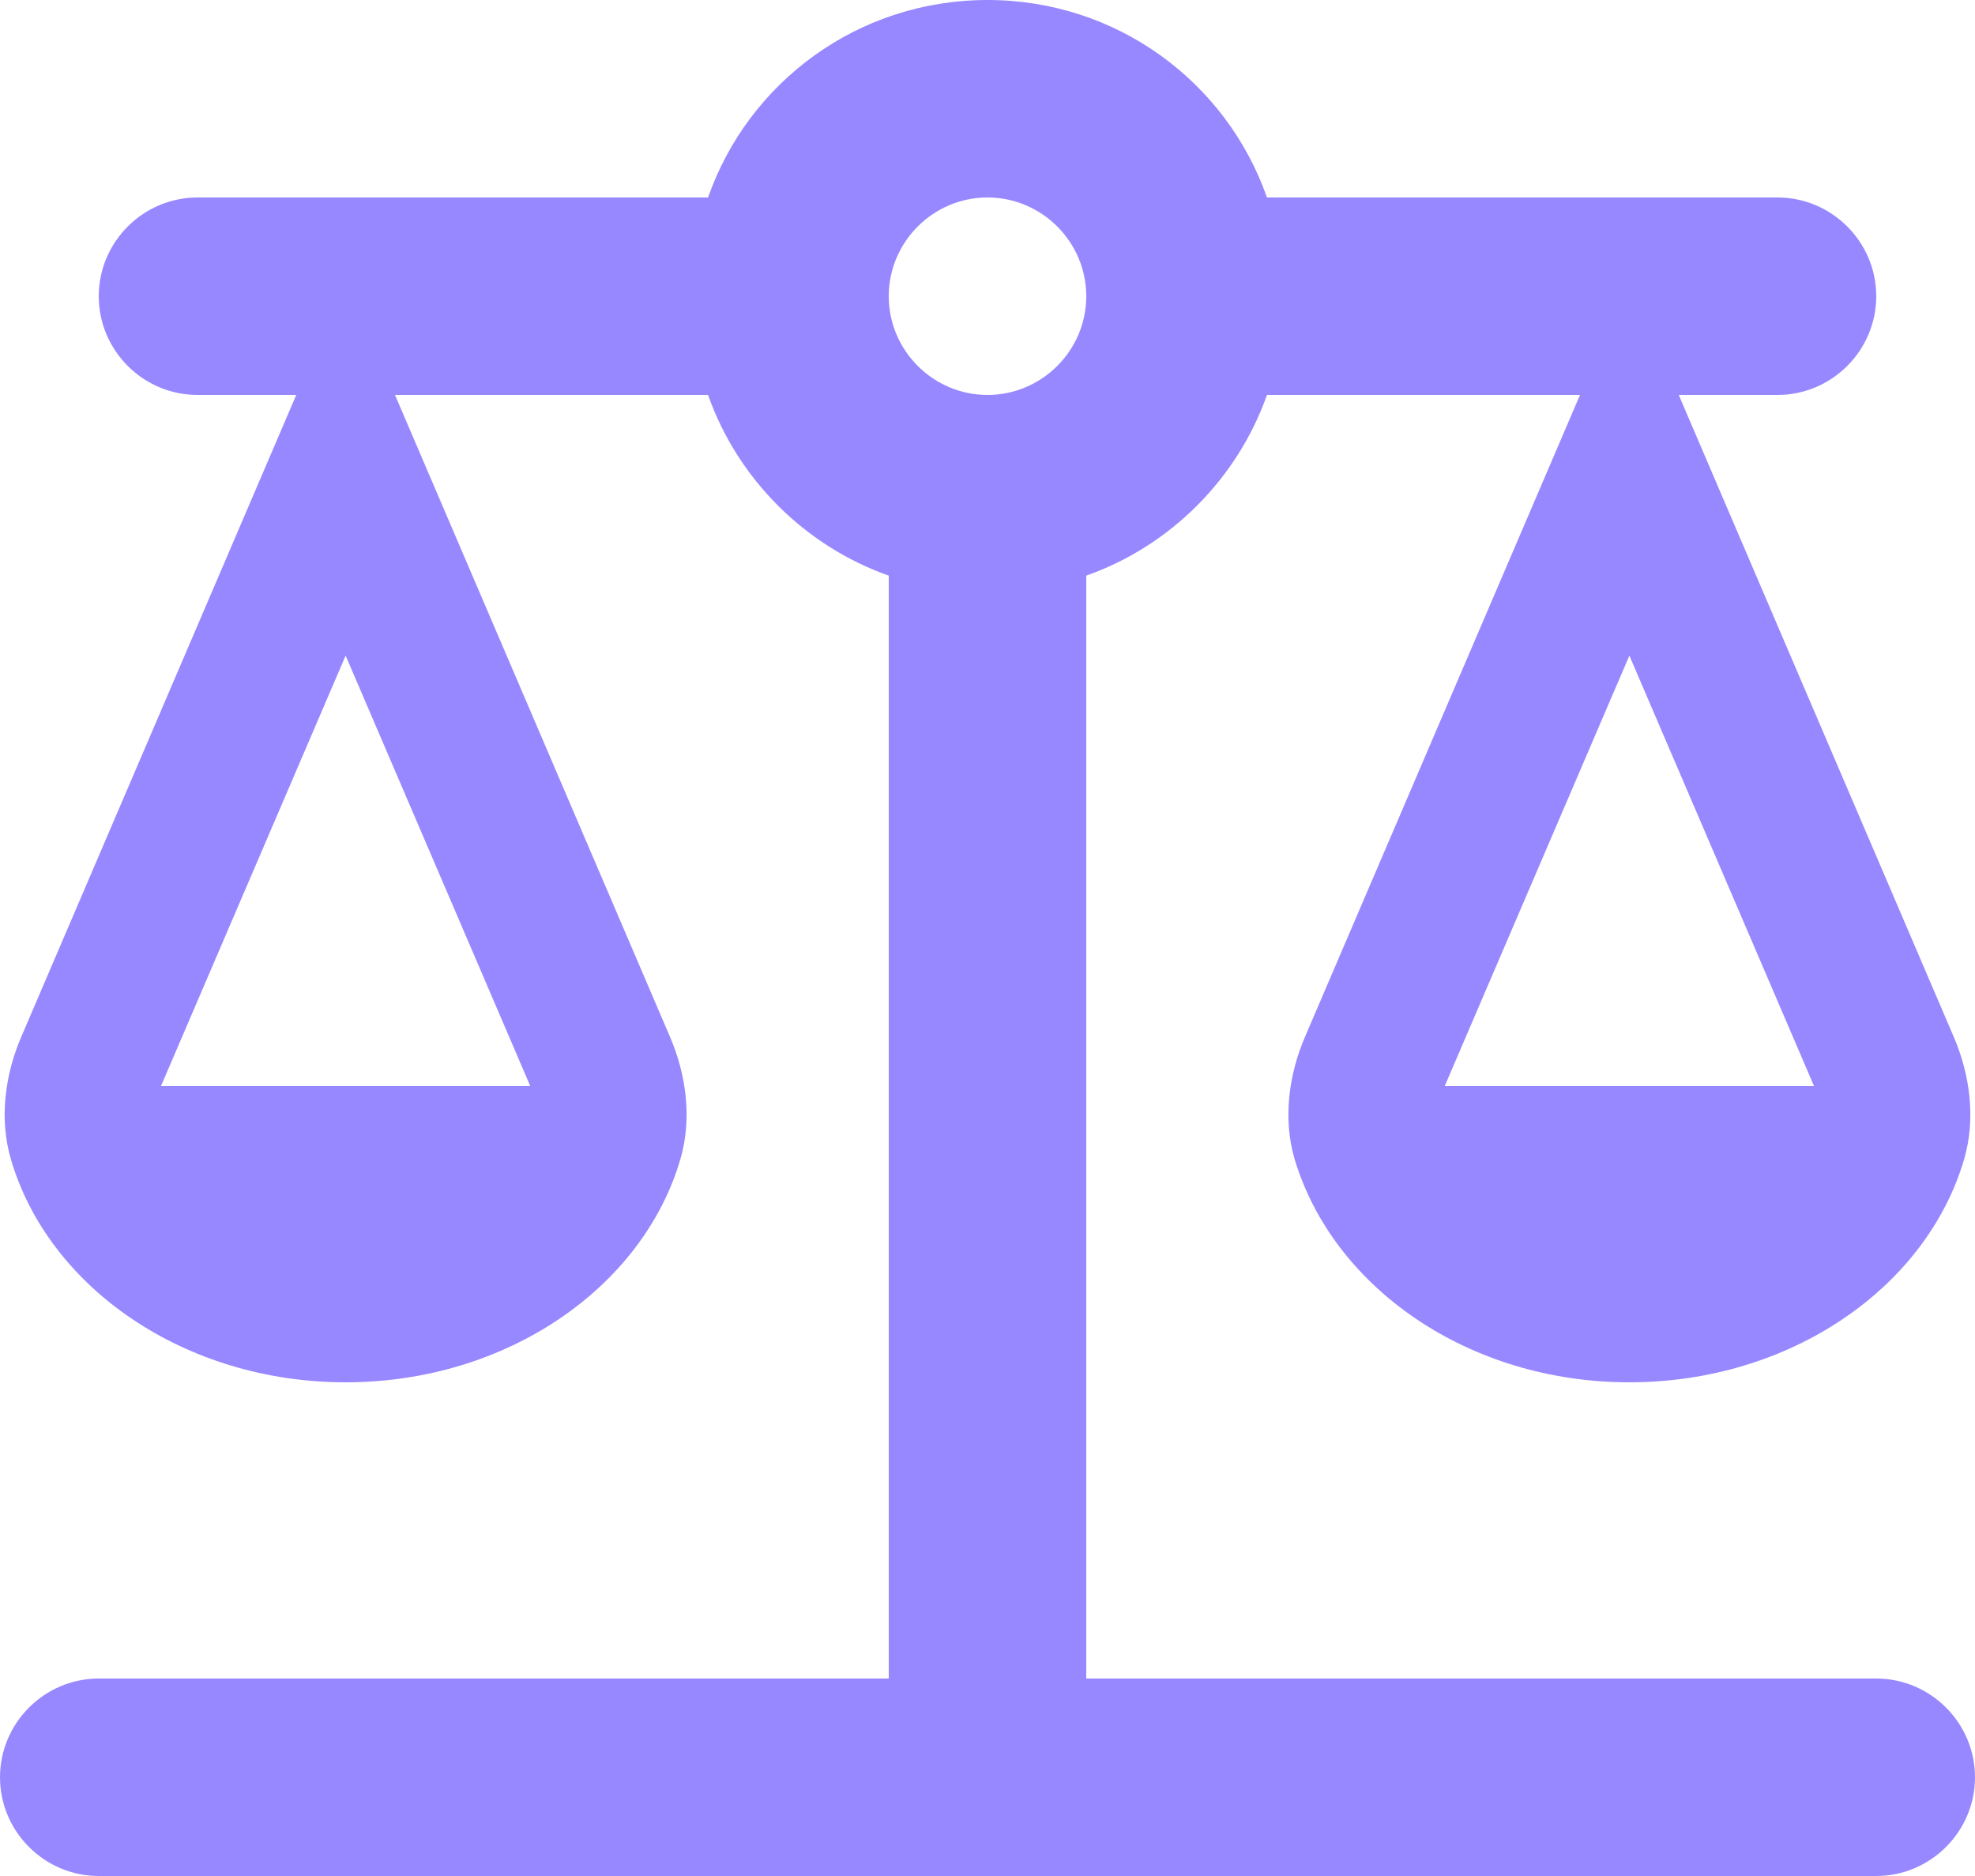 <svg width="40" height="38" viewBox="0 0 40 38" fill="none" xmlns="http://www.w3.org/2000/svg">
<path d="M22 34V11.66C23.7 11.06 25.06 9.7 25.66 8H32L26.44 20.98C26.1 21.76 25.98 22.66 26.22 23.48C27 26.08 29.74 28 33 28C36.26 28 39.02 26.08 39.78 23.48C40.02 22.66 39.9 21.76 39.56 20.98L34 8H36C37.1 8 38 7.1 38 6C38 4.9 37.1 4 36 4H25.66C24.84 1.66 22.62 0 20 0C17.38 0 15.16 1.66 14.34 4H4C2.9 4 2 4.9 2 6C2 7.1 2.9 8 4 8H6L0.44 20.98C0.1 21.76 -0.02 22.66 0.22 23.48C0.98 26.08 3.74 28 7 28C10.26 28 13.02 26.08 13.78 23.48C14.02 22.66 13.9 21.76 13.56 20.98L8 8H14.34C14.94 9.7 16.3 11.06 18 11.66V34M18 34H2C0.9 34 0 34.9 0 36C0 37.1 0.9 38 2 38H38C39.1 38 40 37.1 40 36C40 34.9 39.1 34 38 34H22M36.74 22H29.26L33 13.28L36.74 22ZM10.74 22H3.26L7 13.28L10.74 22ZM20 8C18.9 8 18 7.1 18 6C18 4.9 18.9 4 20 4C21.1 4 22 4.9 22 6C22 7.1 21.1 8 20 8Z" fill="#9888FF"/>
</svg>
